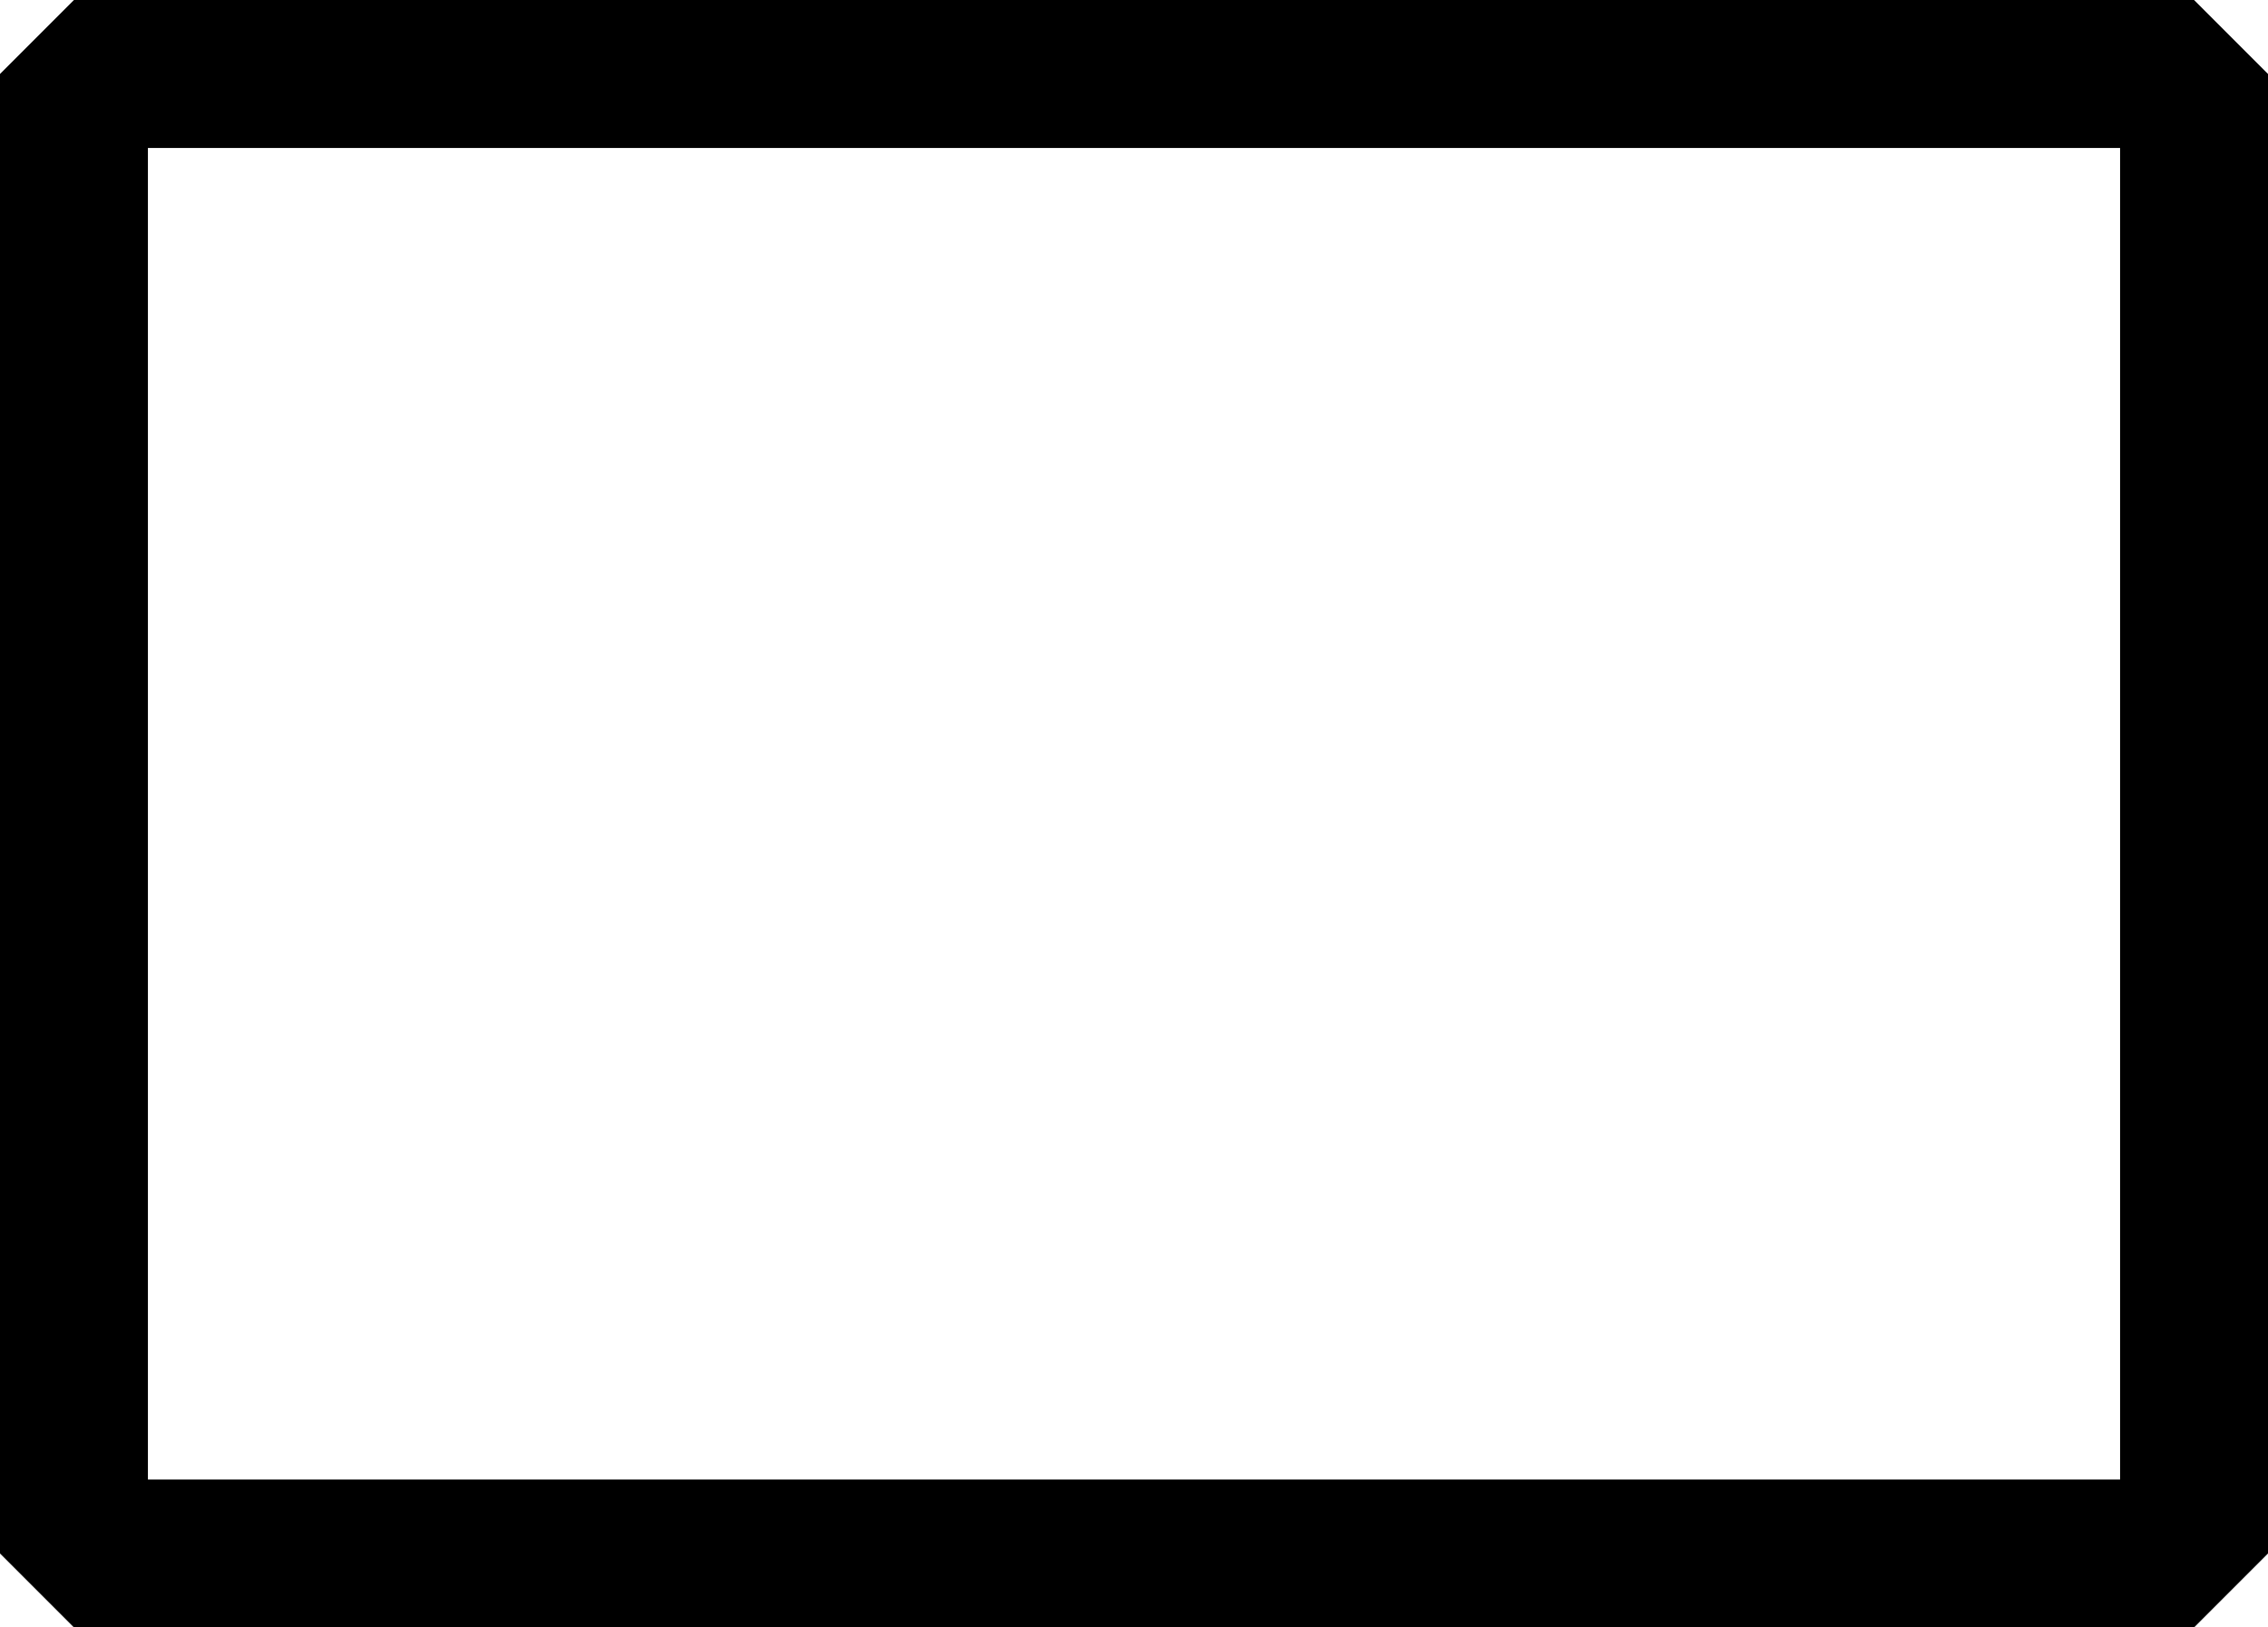 <svg xmlns="http://www.w3.org/2000/svg" width="46" height="33" viewBox="0 0 46 33">
  <g id="Rectangle_84" data-name="Rectangle 84" fill="none" stroke="#000" stroke-linejoin="bevel" stroke-width="3">
    <rect width="46" height="33" stroke="none"/>
    <rect x="1.5" y="1.5" width="43" height="30" fill="none"/>
  </g>
</svg>
